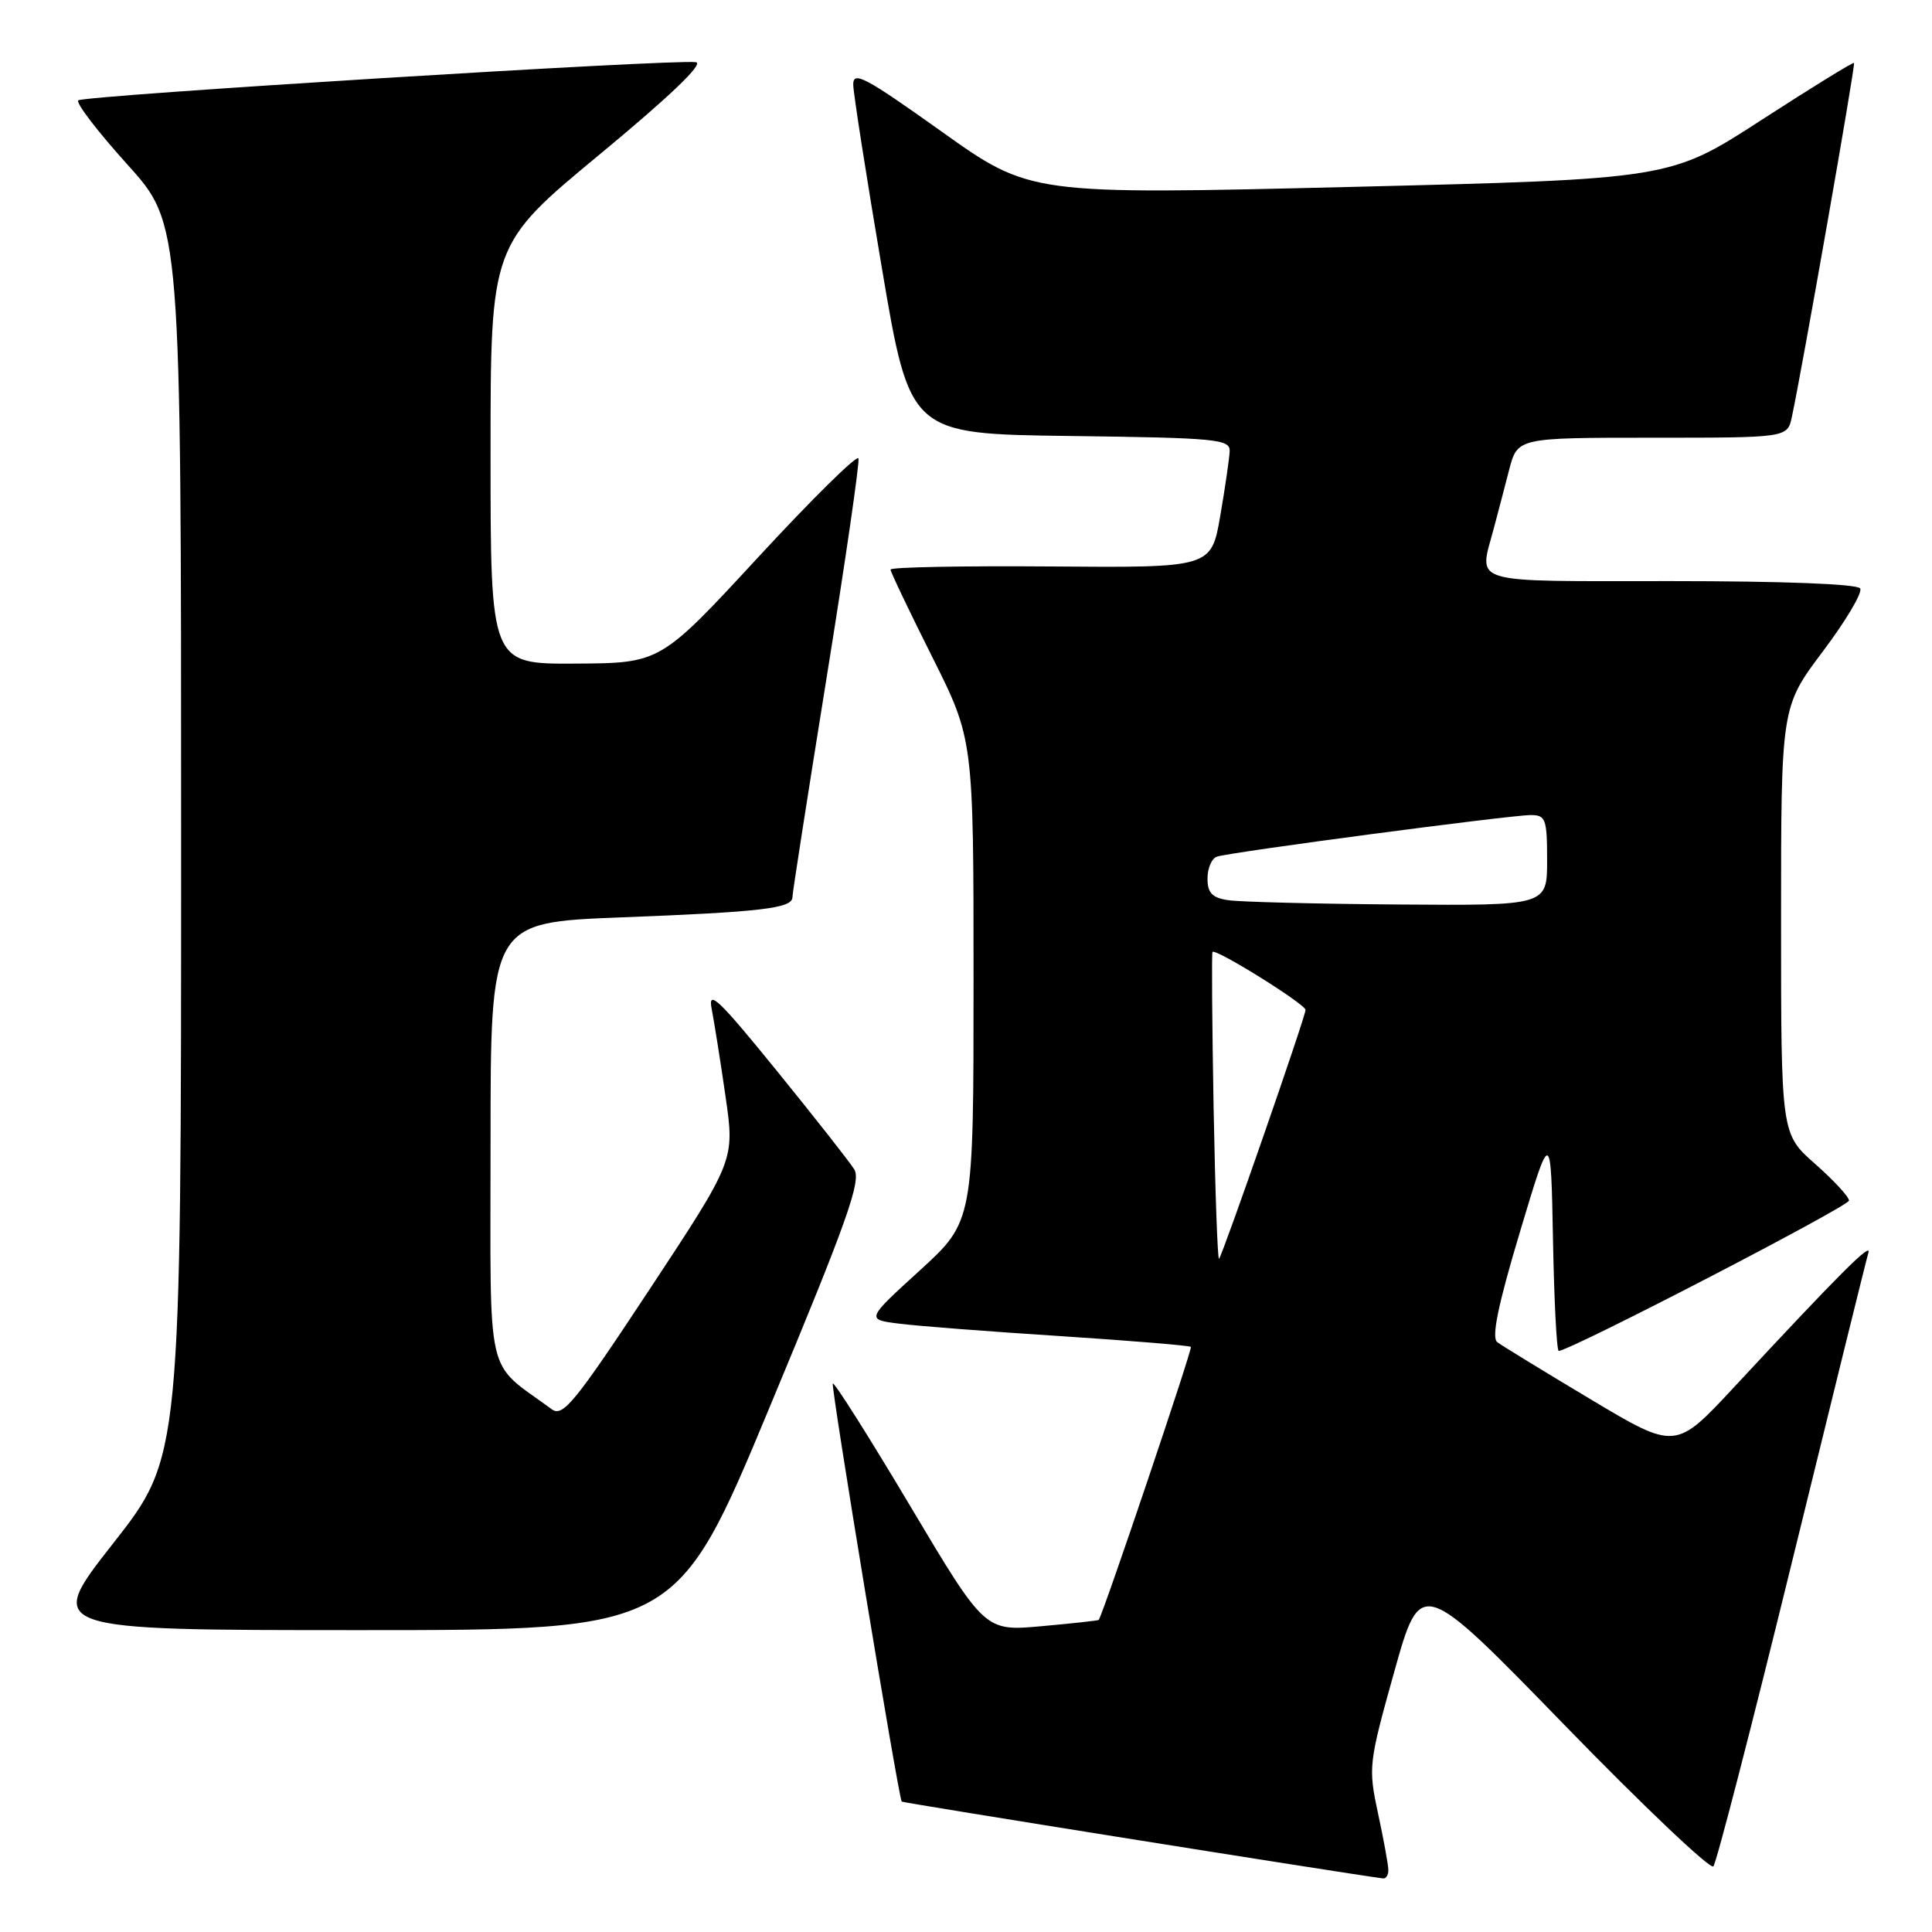 <?xml version="1.0" encoding="UTF-8" standalone="no"?>
<!DOCTYPE svg PUBLIC "-//W3C//DTD SVG 1.1//EN" "http://www.w3.org/Graphics/SVG/1.1/DTD/svg11.dtd" >
<svg xmlns="http://www.w3.org/2000/svg" xmlns:xlink="http://www.w3.org/1999/xlink" version="1.1" viewBox="0 0 256 256">
 <g >
 <path fill="currentColor"
d=" M 183.96 247.75 C 183.95 247.06 183.33 243.69 182.59 240.25 C 181.29 234.18 181.35 233.66 184.75 221.50 C 188.26 208.99 188.26 208.99 207.28 228.55 C 217.74 239.31 226.62 247.74 227.03 247.30 C 227.43 246.86 232.12 228.72 237.44 207.00 C 242.76 185.28 247.32 166.82 247.57 166.00 C 248.04 164.48 243.75 168.77 229.76 183.82 C 222.02 192.14 222.02 192.14 210.76 185.41 C 204.57 181.71 199.00 178.30 198.39 177.84 C 197.61 177.24 198.48 172.97 201.39 163.27 C 205.50 149.55 205.50 149.55 205.78 164.27 C 205.93 172.37 206.27 179.00 206.54 179.00 C 208.01 179.00 245.00 159.84 245.00 159.08 C 245.00 158.58 242.97 156.39 240.50 154.21 C 236.00 150.25 236.00 150.25 236.00 121.96 C 236.00 93.68 236.00 93.68 241.54 86.31 C 244.59 82.26 246.82 78.51 246.48 77.97 C 246.12 77.38 236.23 77.00 221.44 77.00 C 194.21 77.00 195.94 77.52 197.94 70.00 C 198.45 68.08 199.37 64.59 199.97 62.25 C 201.08 58.00 201.08 58.00 218.96 58.00 C 236.84 58.00 236.84 58.00 237.43 55.25 C 238.80 48.89 245.88 8.55 245.67 8.34 C 245.54 8.21 240.01 11.62 233.37 15.92 C 221.31 23.73 221.31 23.73 178.91 24.77 C 136.50 25.80 136.50 25.80 124.75 17.42 C 114.53 10.14 113.01 9.34 113.06 11.27 C 113.10 12.50 114.80 23.40 116.85 35.50 C 120.57 57.50 120.57 57.50 141.78 57.77 C 161.15 58.02 162.99 58.19 162.94 59.77 C 162.90 60.72 162.34 64.59 161.69 68.36 C 160.50 75.23 160.50 75.23 139.25 75.06 C 127.56 74.97 118.00 75.15 118.00 75.47 C 118.00 75.78 120.48 80.97 123.50 87.00 C 129.00 97.97 129.00 97.97 129.00 129.90 C 129.00 161.84 129.00 161.84 121.88 168.34 C 114.75 174.84 114.75 174.84 119.13 175.39 C 121.53 175.70 131.14 176.44 140.49 177.04 C 149.83 177.65 157.62 178.29 157.80 178.47 C 158.04 178.70 146.29 213.52 145.59 214.65 C 145.54 214.73 142.12 215.11 138.00 215.48 C 130.50 216.16 130.50 216.16 120.61 199.56 C 115.17 190.42 110.55 183.12 110.35 183.32 C 110.06 183.61 119.01 237.90 119.48 238.72 C 119.58 238.88 177.94 248.20 183.25 248.90 C 183.66 248.96 183.98 248.44 183.96 247.75 Z  M 102.01 186.39 C 112.26 161.78 114.15 156.46 113.19 154.94 C 112.56 153.93 107.91 148.02 102.86 141.80 C 95.22 132.39 93.78 131.03 94.30 133.68 C 94.64 135.44 95.47 140.66 96.14 145.30 C 97.36 153.74 97.36 153.74 86.07 170.85 C 76.13 185.91 74.58 187.81 73.11 186.73 C 64.20 180.17 65.00 183.67 65.00 151.43 C 65.00 122.23 65.00 122.23 82.25 121.56 C 100.94 120.84 105.00 120.36 105.00 118.88 C 105.00 118.35 107.04 105.26 109.53 89.80 C 112.02 74.34 113.92 61.27 113.75 60.74 C 113.57 60.22 107.60 66.11 100.47 73.83 C 87.50 87.87 87.50 87.87 76.25 87.93 C 65.00 88.00 65.00 88.00 65.00 60.21 C 65.00 32.43 65.00 32.43 79.46 20.46 C 88.78 12.75 93.31 8.41 92.21 8.24 C 89.33 7.81 11.02 12.65 10.37 13.30 C 10.03 13.64 12.96 17.46 16.88 21.80 C 24.00 29.68 24.00 29.68 24.00 111.36 C 24.00 193.04 24.00 193.04 14.98 204.52 C 5.97 216.00 5.97 216.00 47.83 216.00 C 89.69 216.00 89.69 216.00 102.01 186.39 Z  M 160.81 146.83 C 160.61 135.65 160.54 126.34 160.66 126.14 C 161.00 125.59 173.00 133.06 172.99 133.82 C 172.99 134.71 161.99 166.34 161.53 166.80 C 161.34 166.99 161.02 158.00 160.81 146.83 Z  M 162.75 119.28 C 160.61 118.96 160.00 118.32 160.00 116.40 C 160.00 115.05 160.56 113.74 161.25 113.51 C 162.94 112.92 200.13 108.00 202.84 108.00 C 204.81 108.00 205.00 108.52 205.00 114.00 C 205.00 120.00 205.00 120.00 185.25 119.85 C 174.39 119.77 164.26 119.51 162.75 119.28 Z "/>
</g>
</svg>